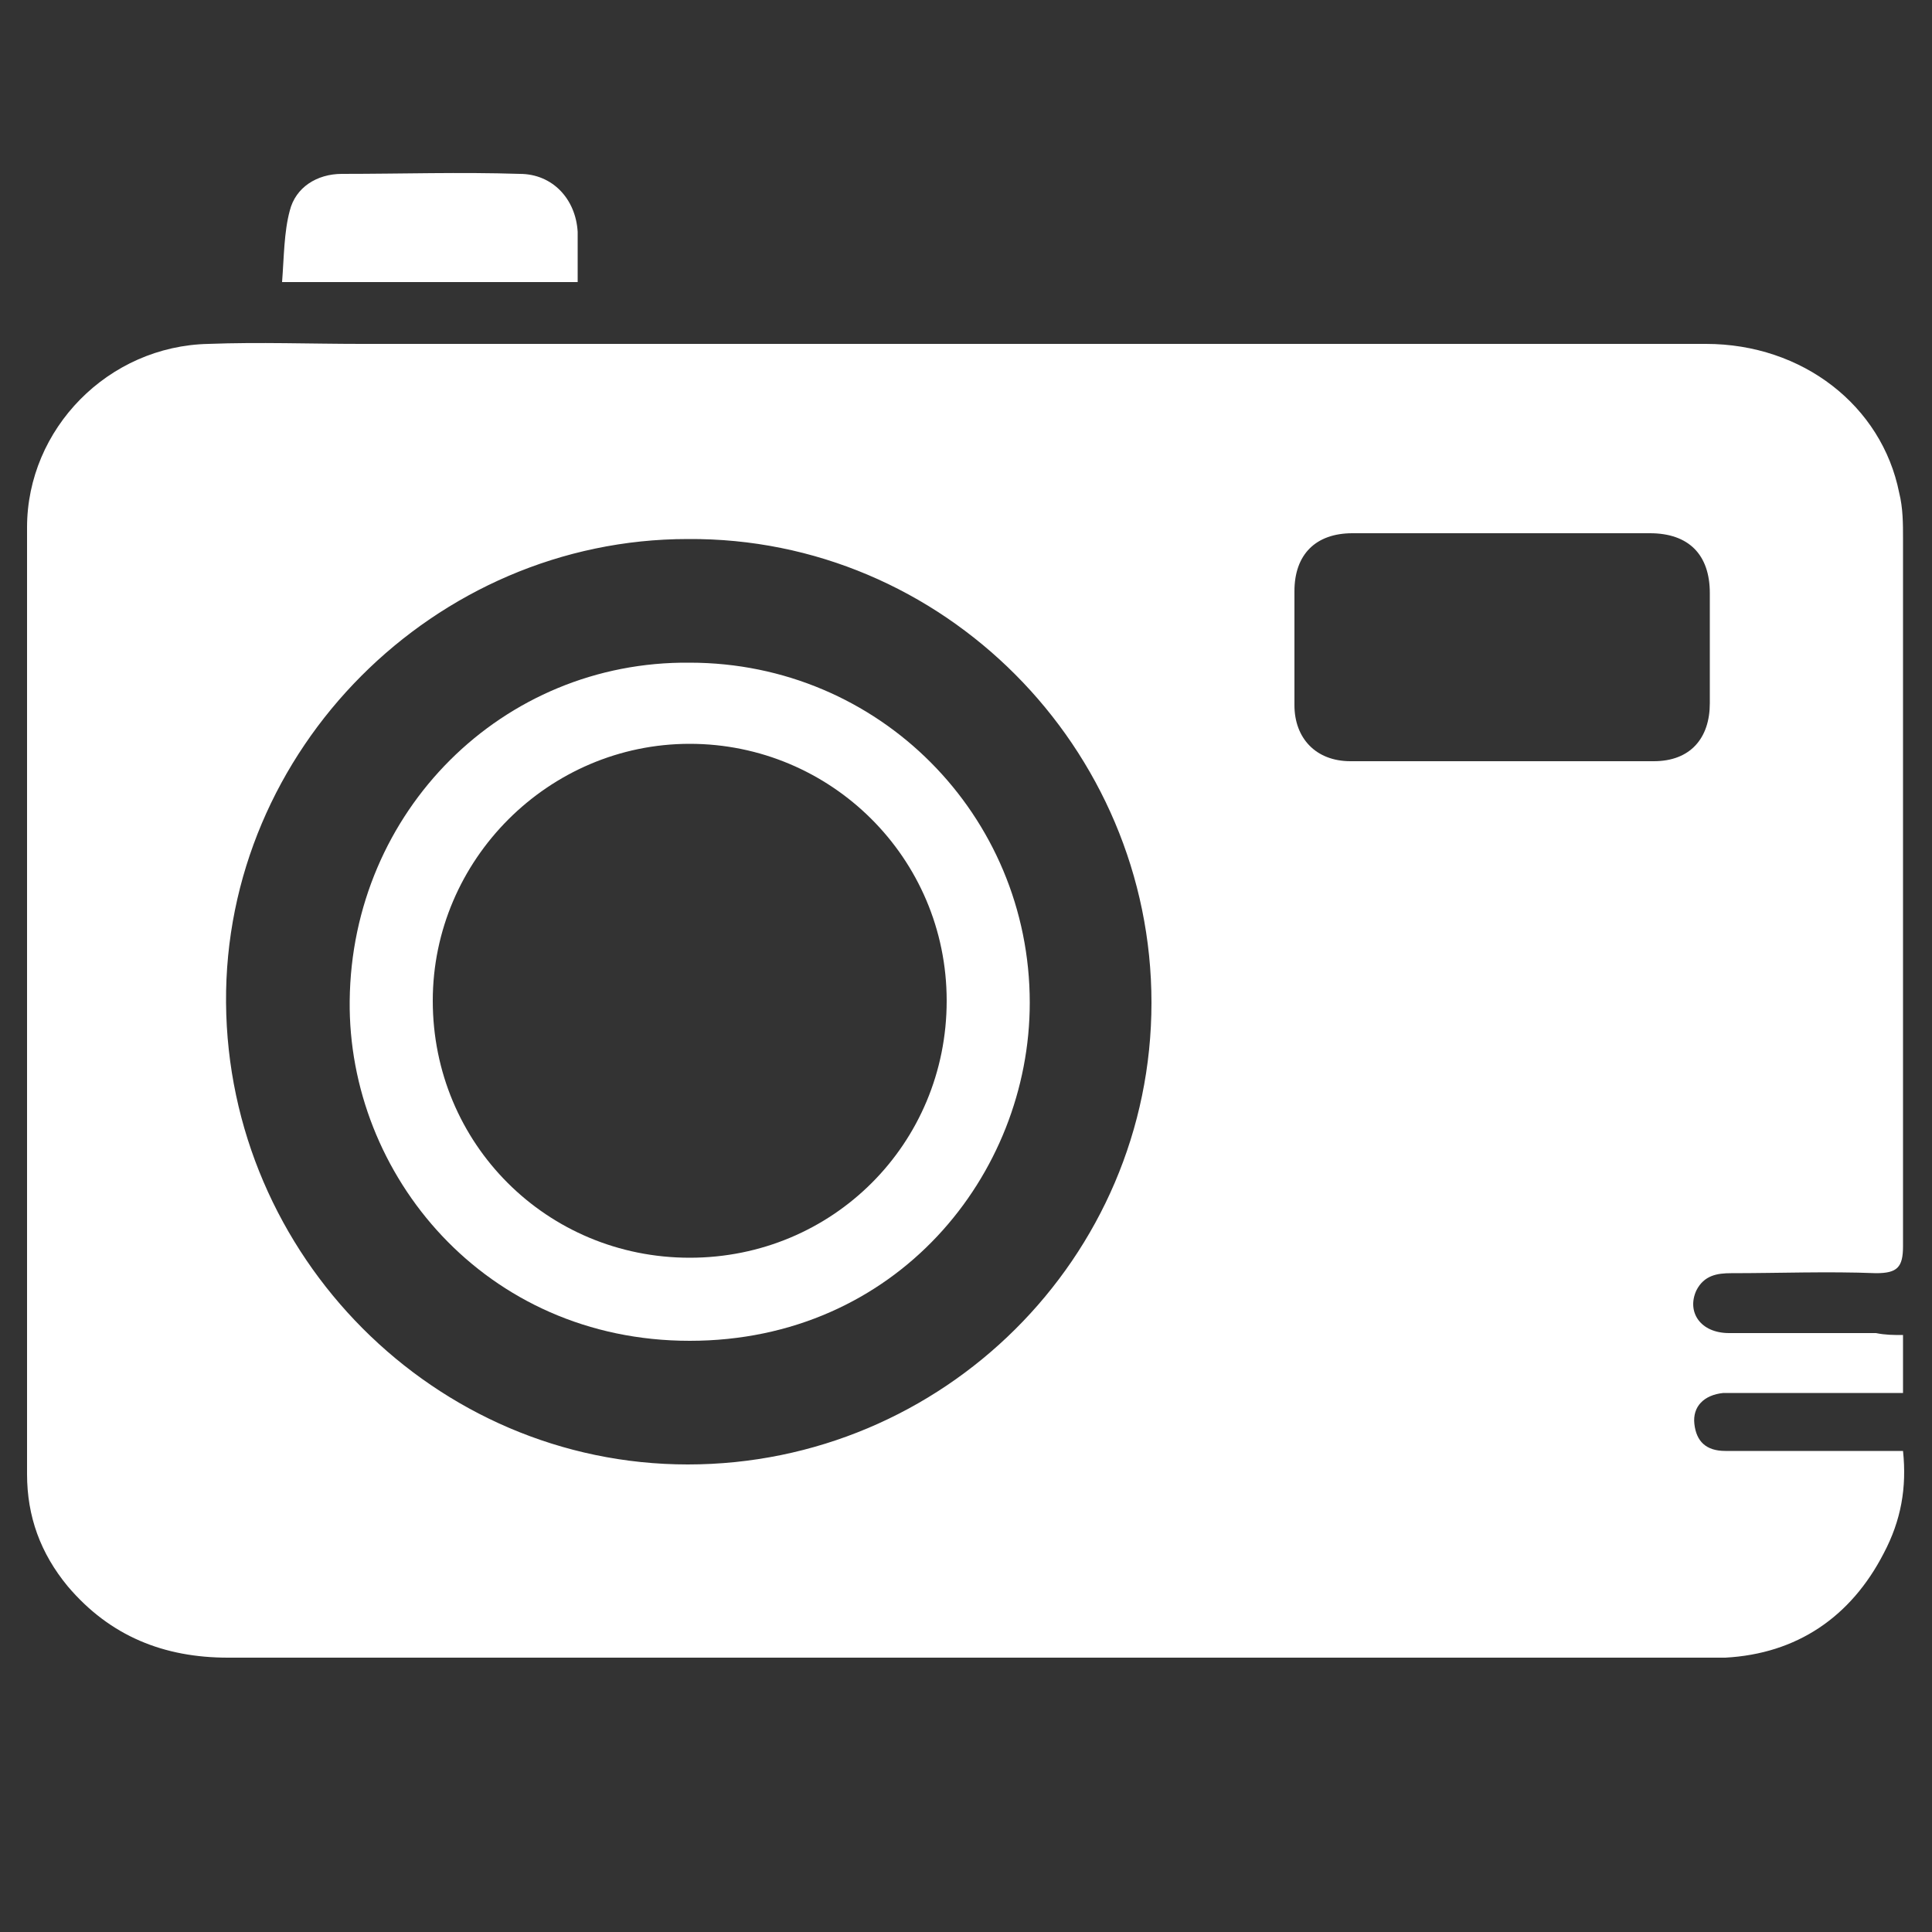 <?xml version="1.0" encoding="utf-8"?>
<!-- Generator: Adobe Illustrator 17.1.0, SVG Export Plug-In . SVG Version: 6.00 Build 0)  -->
<!DOCTYPE svg PUBLIC "-//W3C//DTD SVG 1.1//EN" "http://www.w3.org/Graphics/SVG/1.1/DTD/svg11.dtd">
<svg version="1.1" xmlns="http://www.w3.org/2000/svg" xmlns:xlink="http://www.w3.org/1999/xlink" x="0px" y="0px"
	 viewBox="0 0 100 100" enable-background="new 0 0 100 100" xml:space="preserve">

<rect x="0" y="0" width="100" height="100" fill="#333333" stroke="none"/>

<g id="Calque_3">
	<g>
		<path fill="#FFFFFF" d="M98.5,69.1c0,1.1,0,2,0,3c-2.2,0-4.2,0-6.3,0c-1,0-2,0-3,0c-1,0.1-1.6,0.7-1.5,1.6
			c0.1,0.9,0.6,1.4,1.6,1.4c2.6,0,5.2,0,7.8,0c0.4,0,0.9,0,1.4,0c0.2,1.9-0.1,3.6-1,5.3c-1.7,3.3-4.5,5.2-8.2,5.4
			c-0.4,0-0.8,0-1.2,0c-25.4,0-50.9,0-76.3,0c-3.3,0-6.1-1.1-8.3-3.7c-1.4-1.7-2.1-3.6-2.1-5.8c0-16.3,0-32.7,0-49
			c0-5.1,4.2-9.4,9.4-9.5c2.6-0.1,5.3,0,7.9,0c23.2,0,46.4,0,69.6,0c5,0,9.1,3.2,10,7.7c0.2,0.8,0.2,1.6,0.2,2.4
			c0,12.2,0,24.4,0,36.6c0,1.1-0.3,1.4-1.4,1.4c-2.5-0.1-5,0-7.5,0c-0.7,0-1.4,0.1-1.8,0.9c-0.5,1.1,0.2,2.2,1.7,2.2
			c2.5,0,5.1,0,7.6,0C97.6,69.1,98,69.1,98.5,69.1z M35.6,75.8c13.2,0,24-10.7,24-23.9c0-13.2-10.8-24.1-24-24
			c-13.1,0-24,10.9-23.9,24C11.8,65,22.5,75.8,35.6,75.8z M77.7,27.6c-2.6,0-5.1,0-7.7,0c-1.9,0-3,1.1-3,3c0,2,0,3.9,0,5.9
			c0,1.7,1.1,2.9,2.9,2.9c5.2,0,10.5,0,15.7,0c1.9,0,2.9-1.2,2.9-3c0-1.9,0-3.8,0-5.7c0-2-1.1-3.1-3.1-3.1
			C82.9,27.6,80.3,27.6,77.7,27.6z"/>
		<path fill="#FFFFFF" d="M29.9,14.6c-5.1,0-10.1,0-15.3,0c0.1-1.3,0.1-2.6,0.4-3.7c0.3-1.2,1.4-1.9,2.7-1.9c3.1,0,6.1-0.1,9.2,0
			c1.7,0,2.9,1.3,3,3C29.9,12.7,29.9,13.6,29.9,14.6z"/>
		<path fill="#FFFFFF" d="M53.3,51.9c0,8.9-6.9,17.5-17.6,17.5c-10.6,0-17.7-8.6-17.6-17.6c0.1-9.8,7.9-17.6,17.6-17.5
			C45.5,34.3,53.3,42.2,53.3,51.9z M35.7,65.1c7.4,0,13.3-5.9,13.3-13.3c0-7.4-6-13.3-13.3-13.3c-7.3,0-13.3,6-13.3,13.3
			C22.4,59.2,28.3,65.1,35.7,65.1z"/>
	</g>
</g>

</svg>
